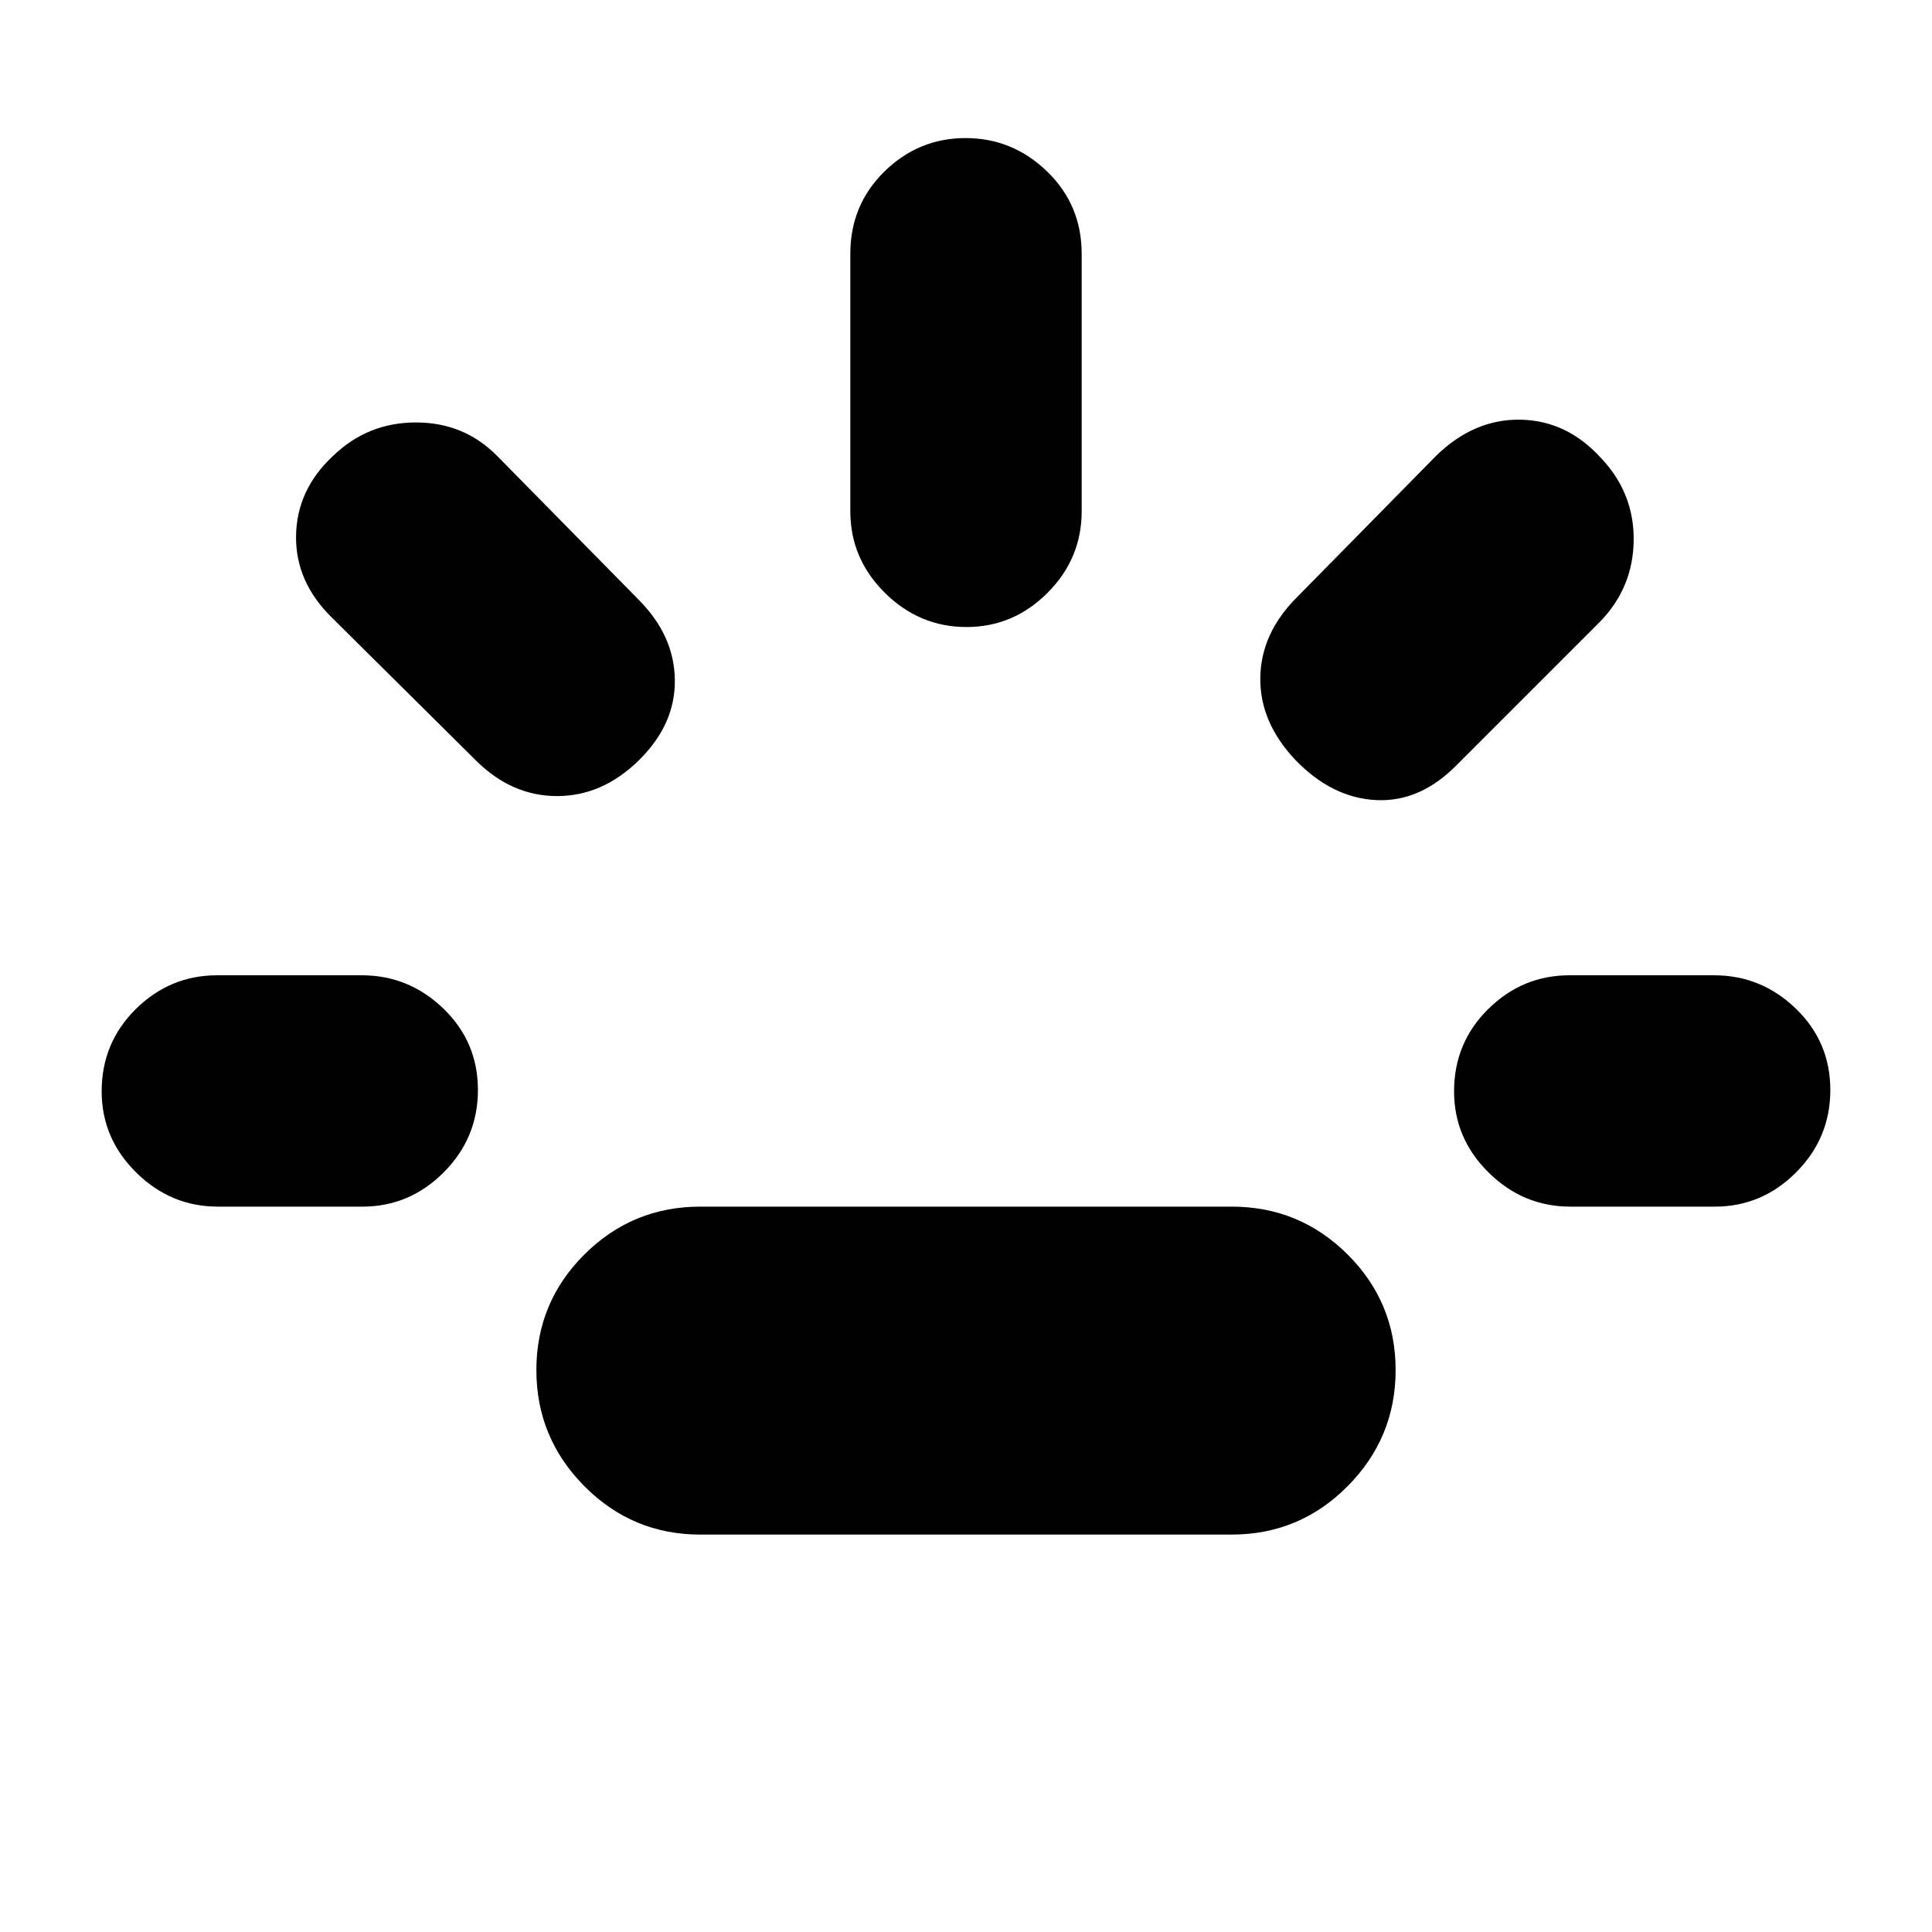<svg xmlns="http://www.w3.org/2000/svg" height="20" viewBox="0 96 960 960" width="20"><path d="M108.263 695.565q-23.428 0-40.585-16.946t-17.157-40.322q0-24.167 16.982-40.928 16.981-16.761 40.409-16.761h71.825q23.428 0 40.585 16.55 17.157 16.551 17.157 40.435 0 23.885-16.982 40.929-16.981 17.043-40.409 17.043h-71.825ZM317.5 473.739q-18.109 17.826-40.717 17.826-22.609 0-40.435-17.826l-71.131-70.565q-18.391-17.826-18.109-40.777.283-22.951 18.245-39.718 17.256-16.767 41.321-16.767 24.065 0 40.544 16.826l70 71.131q17.826 17.826 18.109 39.935.282 22.109-17.827 39.935ZM348 858.523q-33.768 0-57.624-24.044-23.855-24.044-23.855-57.701 0-33.658 23.855-57.435 23.856-23.778 57.624-23.778h264q33.768 0 57.624 23.778 23.855 23.777 23.855 57.435 0 33.657-23.855 57.701-23.856 24.044-57.624 24.044H348Zm132.211-450.958q-23.376 0-40.533-17.006-17.157-17.007-17.157-40.472v-128q0-24.257 16.946-40.868 16.947-16.611 40.322-16.611 23.376 0 40.533 16.611t17.157 40.868v128q0 23.465-16.946 40.472-16.947 17.006-40.322 17.006Zm163.571 66.174q-17.826-18.826-17.543-40.922.282-22.097 18.109-39.948l69.434-70.565q18.827-18.261 41.95-17.761t40.051 19.326q16.261 17.324 15.978 40.684-.282 23.36-16.543 40.186l-71 71Q705.957 494.565 684 493.565q-21.957-1-40.218-19.826Zm136.481 221.826q-23.428 0-40.585-16.946t-17.157-40.322q0-24.167 16.982-40.928 16.981-16.761 40.409-16.761h71.825q23.428 0 40.585 16.55 17.157 16.551 17.157 40.435 0 23.885-16.982 40.929-16.981 17.043-40.409 17.043h-71.825Z"/></svg>
